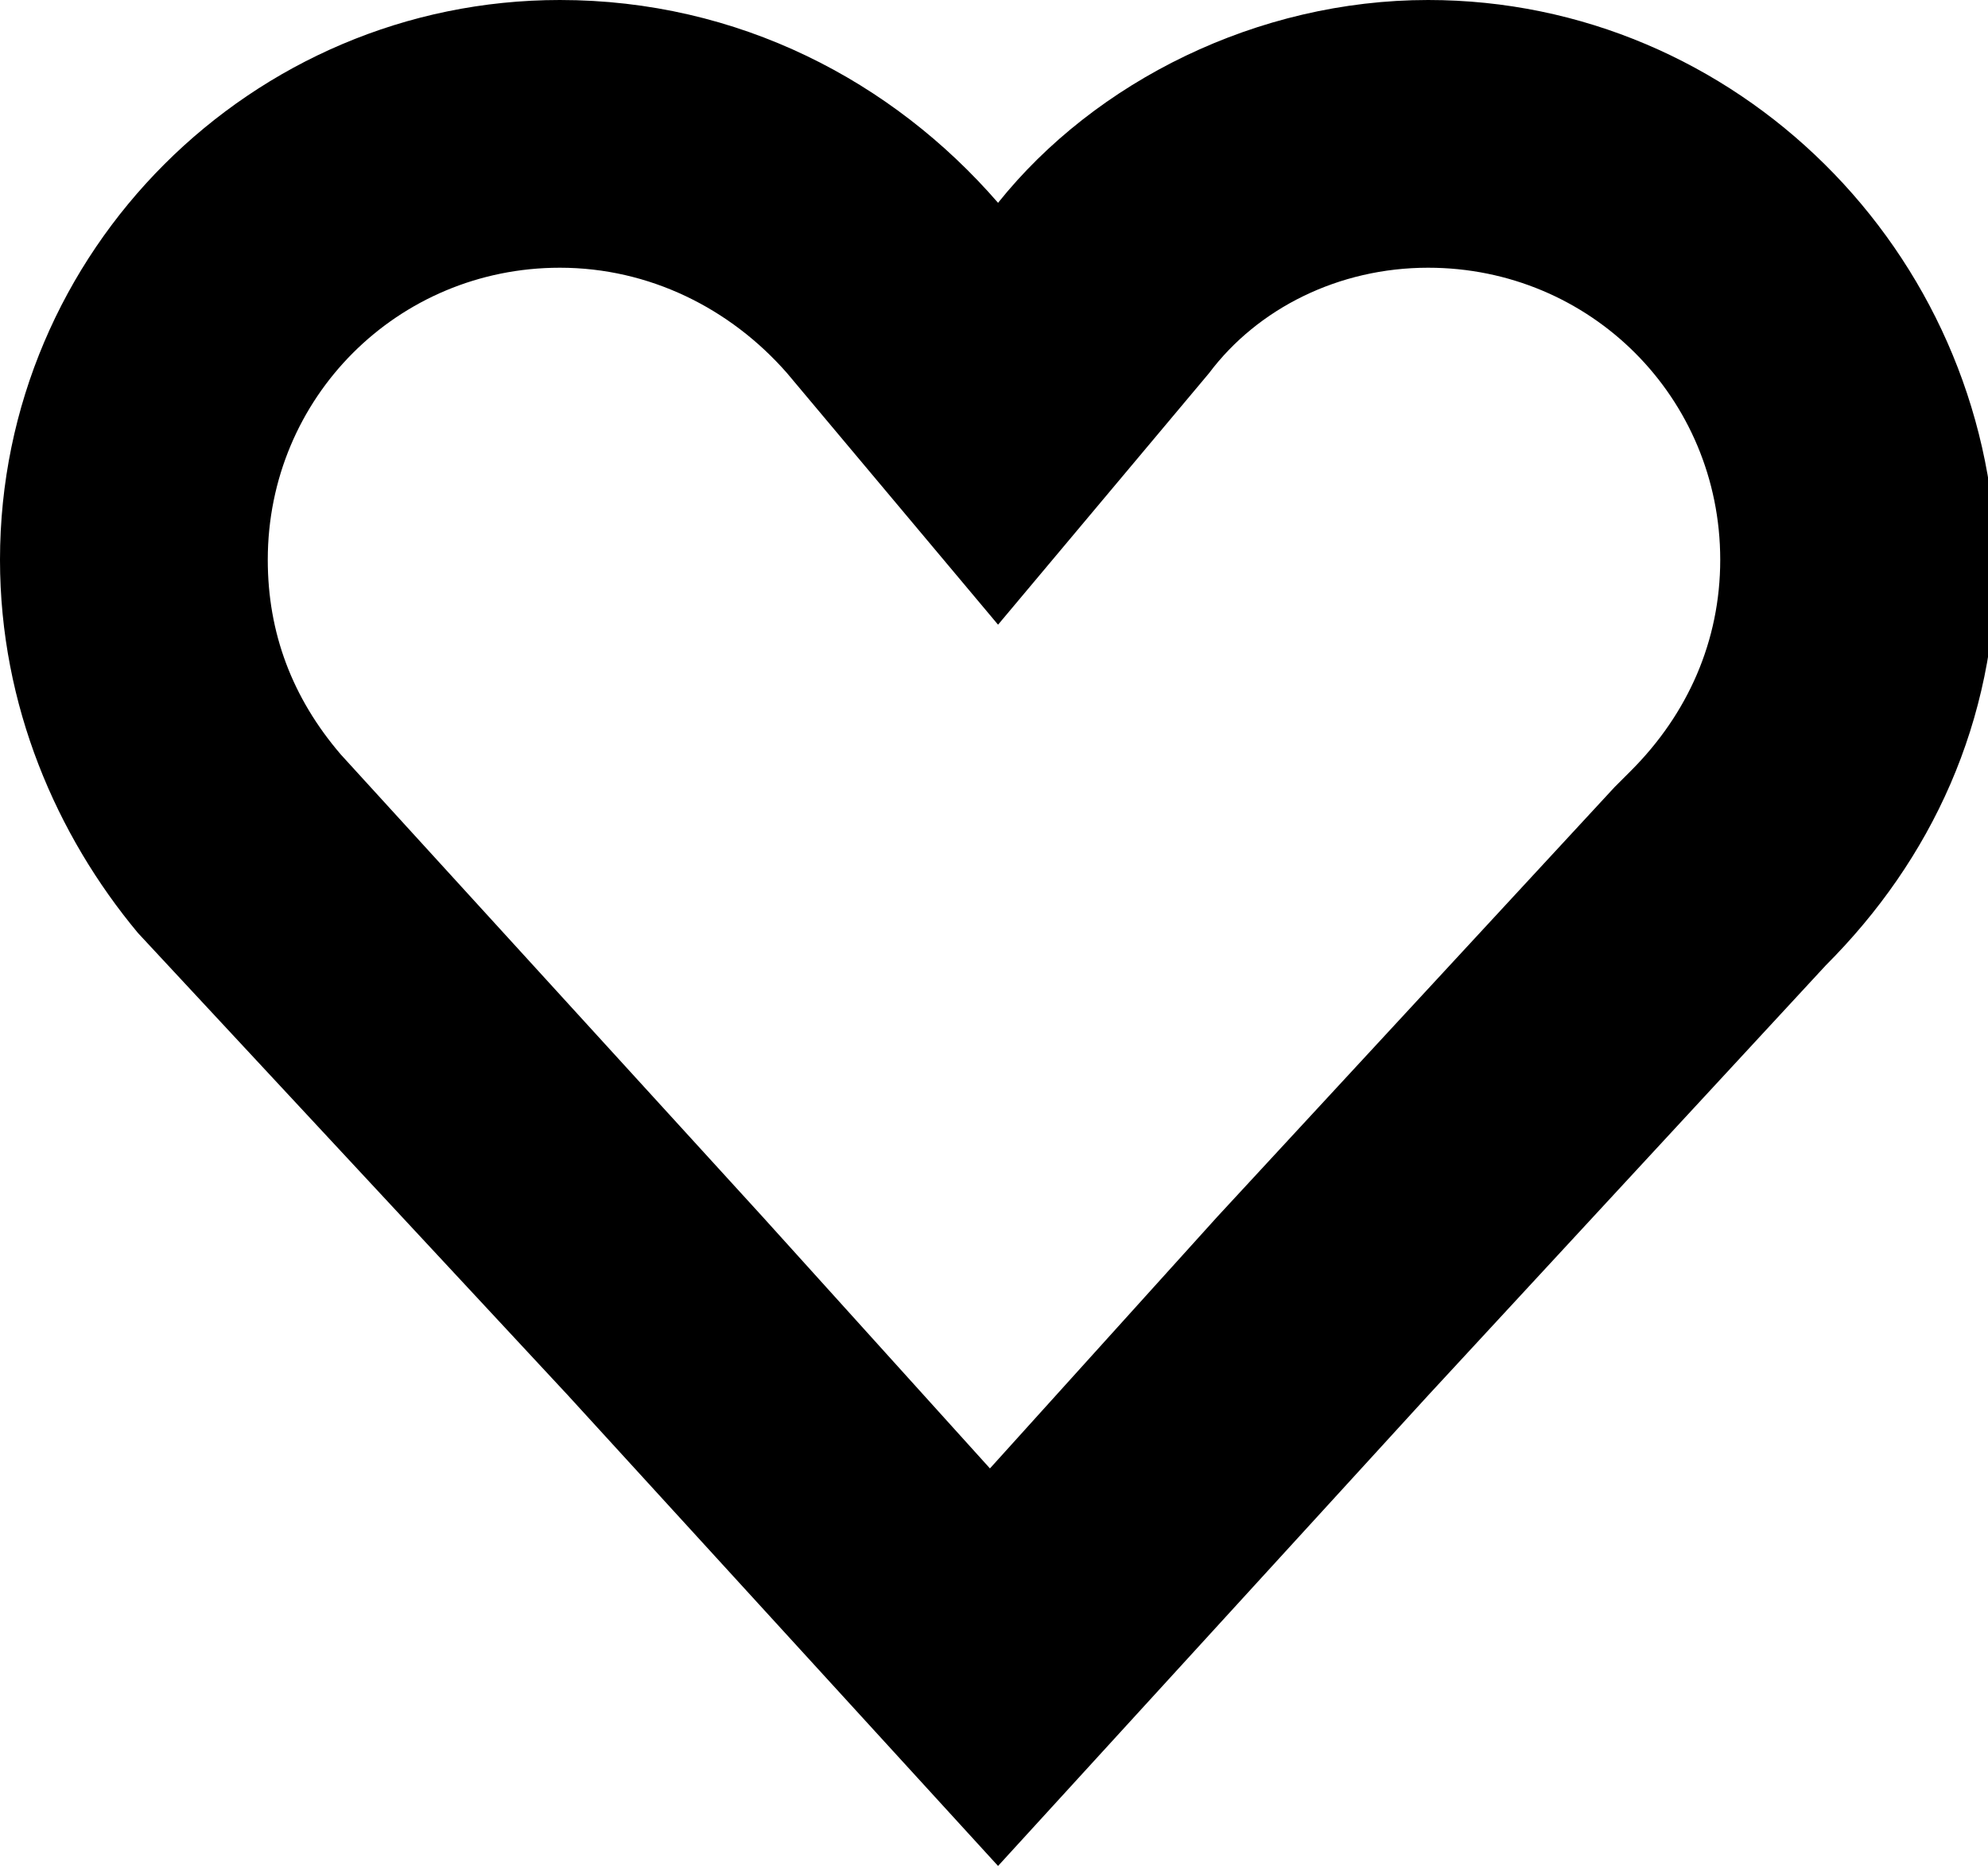 <svg version="1.1" id="Layer_1" xmlns="http://www.w3.org/2000/svg" xmlns:xlink="http://www.w3.org/1999/xlink" x="0px" y="0px" viewBox="0 0 24.5 23" style="enable-background:new 0 0 24.5 23;" xml:space="preserve">
    <path class="st0" d="M17.6,3.3c2,0,3.6,1.6,3.6,3.6c0,1-0.4,1.9-1.1,2.6L20,9.6l-0.1,0.1L15,15l-2.8,3.1L9.4,15L4.2,9.3C3.6,8.6,3.3,7.8,3.3,6.9
    	c0-2,1.6-3.6,3.6-3.6C8,3.3,9,3.8,9.7,4.6l2.6,3.1l2.6-3.1C15.5,3.8,16.5,3.3,17.6,3.3 M17.6,0c-2.1,0-4.1,1-5.3,2.5
    	C11,1,9.1,0,6.9,0C3.1,0,0,3.1,0,6.9c0,1.8,0.7,3.4,1.7,4.6L7,17.2l5.3,5.8l5.3-5.8l4.9-5.3c1.3-1.3,2.1-3,2.1-5
    	C24.5,3.1,21.4,0,17.6,0L17.6,0z"/>
</svg>

